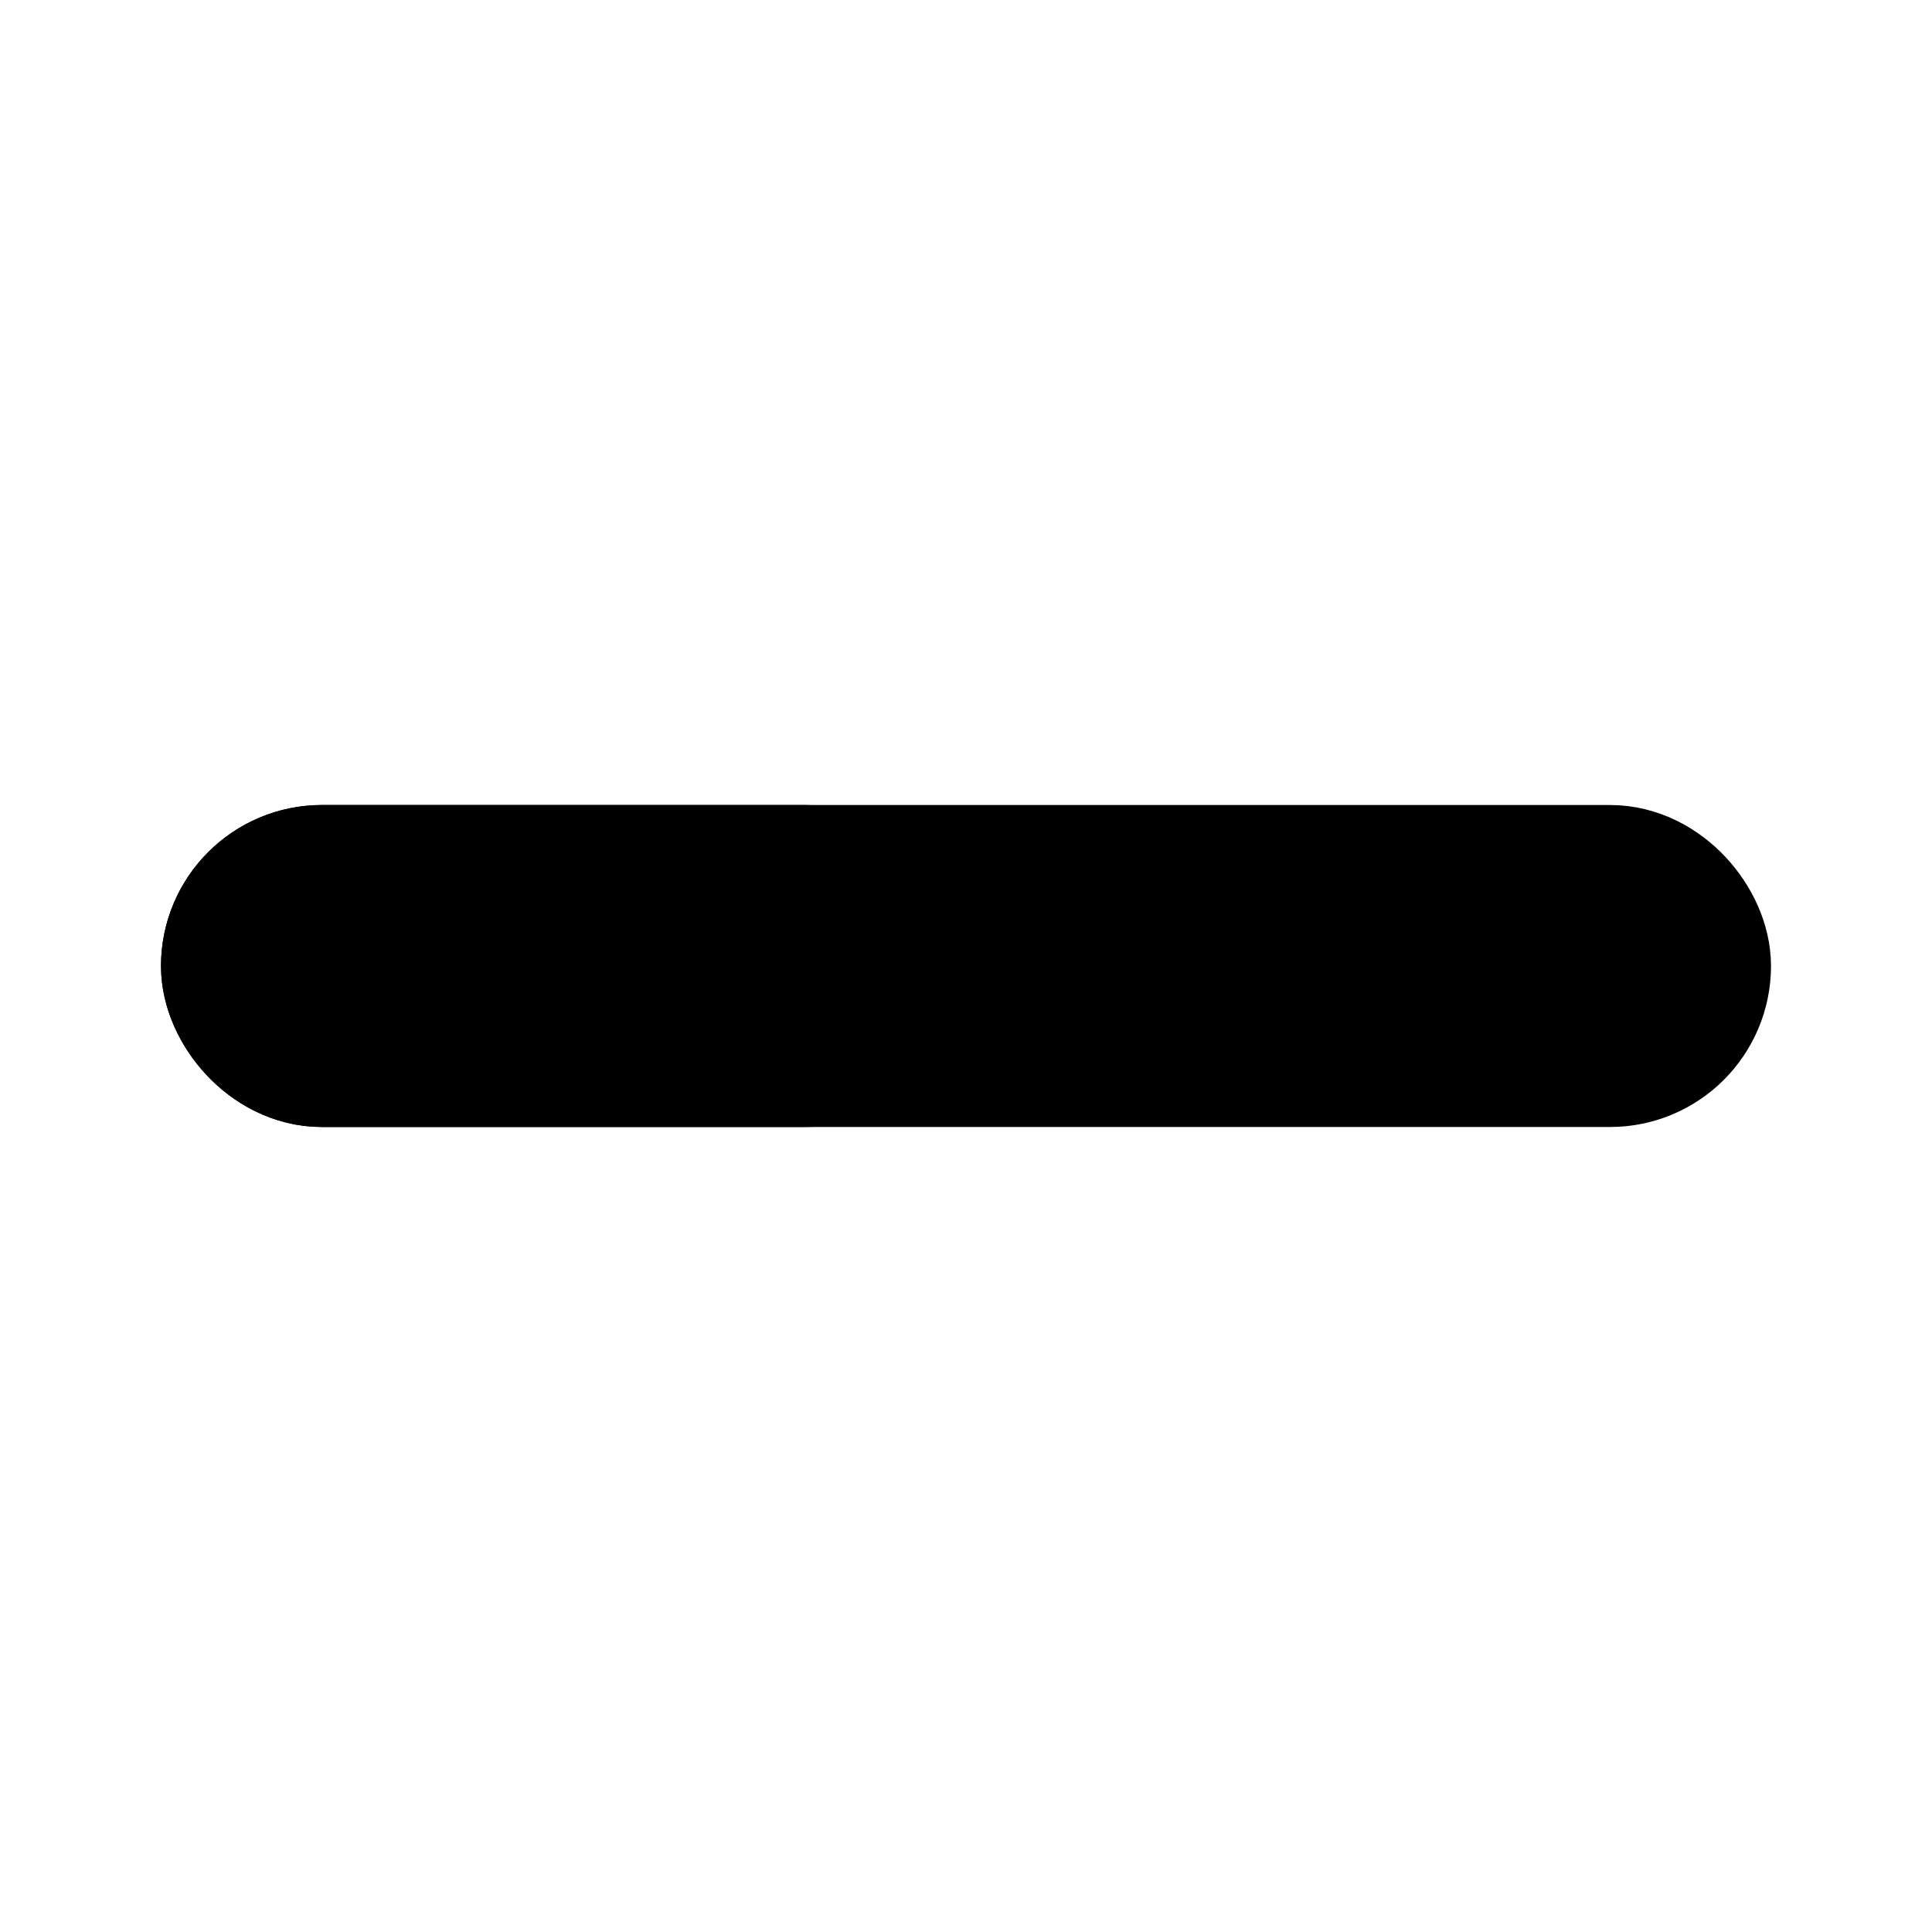<svg xmlns="http://www.w3.org/2000/svg" width="24" height="24" viewBox="0 0 24 24" fill="none" stroke="currentColor" stroke-width="2" stroke-linecap="round" stroke-linejoin="round">
<rect x="3" y="11" width="18" height="2" rx="1"/><rect x="3" y="11" width="8" height="2" rx="1"/>
</svg>
